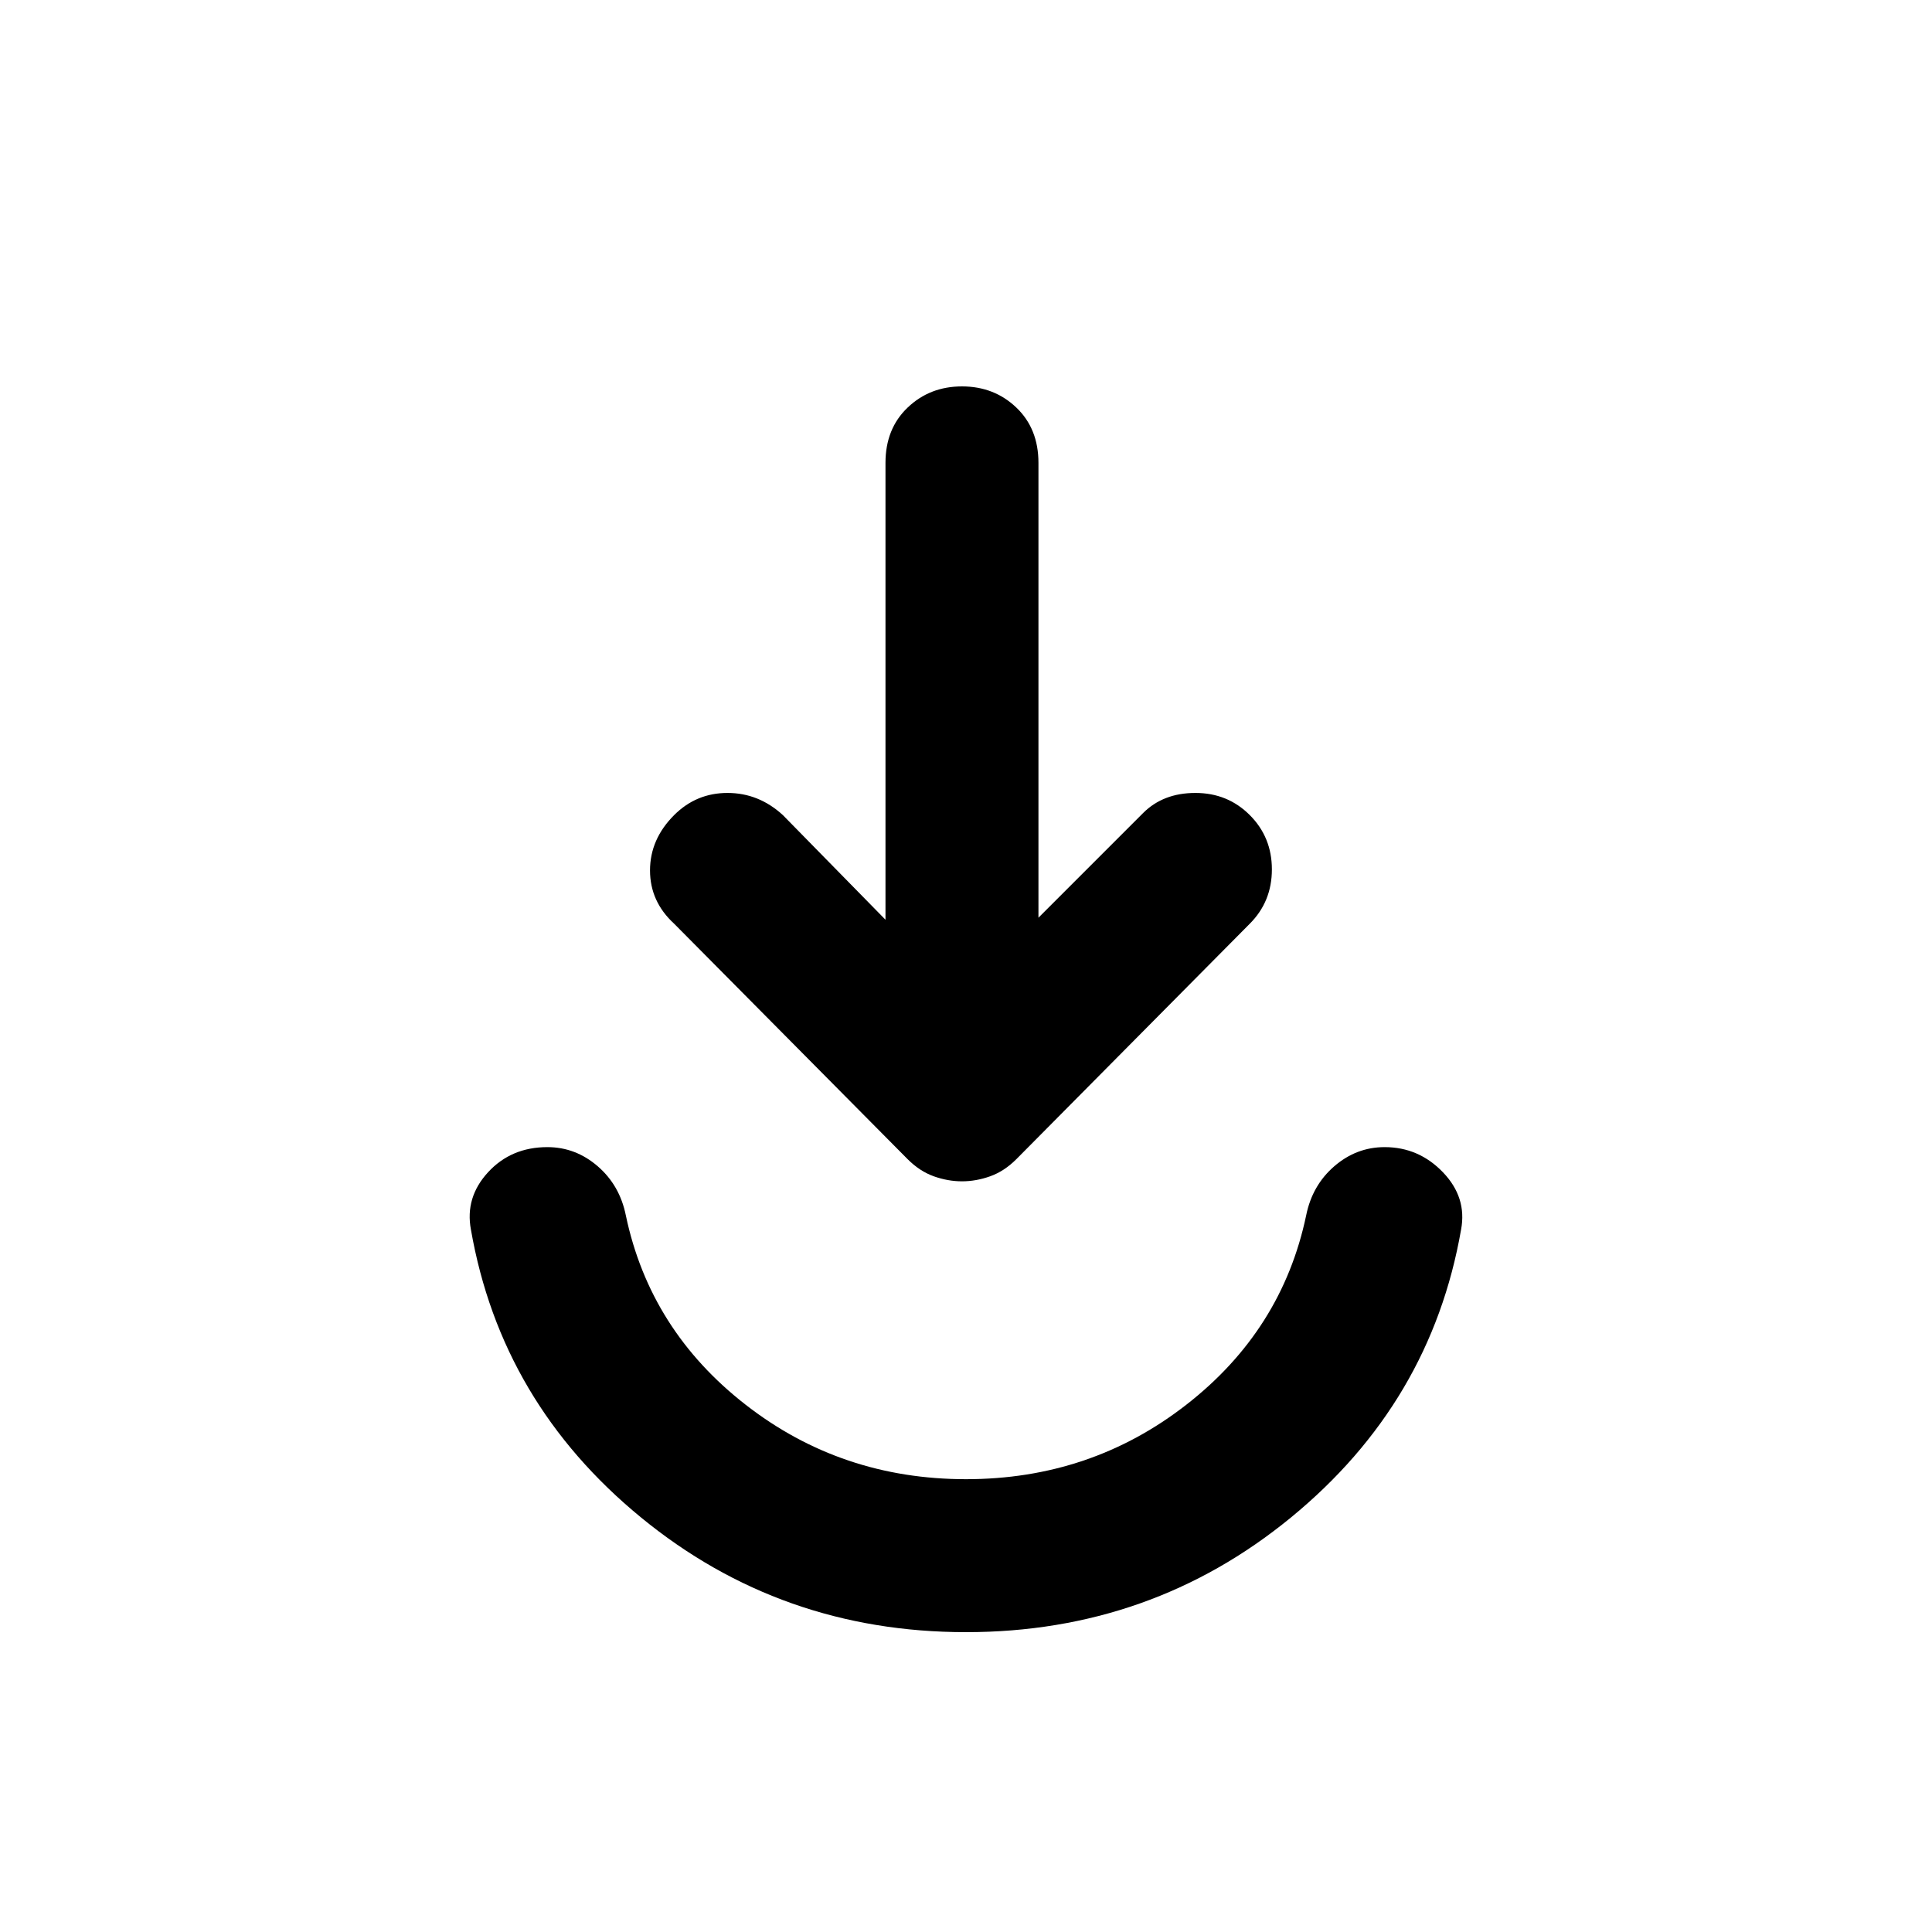 <svg xmlns="http://www.w3.org/2000/svg" height="40" width="40"><path d="M20 33.792q-3.833 0-6.729-2.375T9.75 25.458q-.125-.666.354-1.187t1.229-.521q.584 0 1.042.396.458.396.583 1.021.5 2.375 2.479 3.916 1.98 1.542 4.563 1.542 2.583 0 4.562-1.542 1.98-1.541 2.48-3.916.125-.625.583-1.021.458-.396 1.042-.396.708 0 1.208.521t.375 1.187q-.625 3.584-3.521 5.959-2.896 2.375-6.729 2.375Zm-.083-9.334q-.292 0-.584-.104-.291-.104-.541-.354l-4.834-4.875q-.5-.458-.5-1.104 0-.646.5-1.146.459-.458 1.104-.458.646 0 1.146.458l2.125 2.167V9.583q0-.708.459-1.145Q19.25 8 19.917 8q.666 0 1.125.438.458.437.458 1.145V19l2.167-2.167q.416-.416 1.083-.416t1.125.458q.458.458.458 1.125t-.458 1.125L21.042 24q-.25.25-.542.354-.292.104-.583.104Z"/></svg>